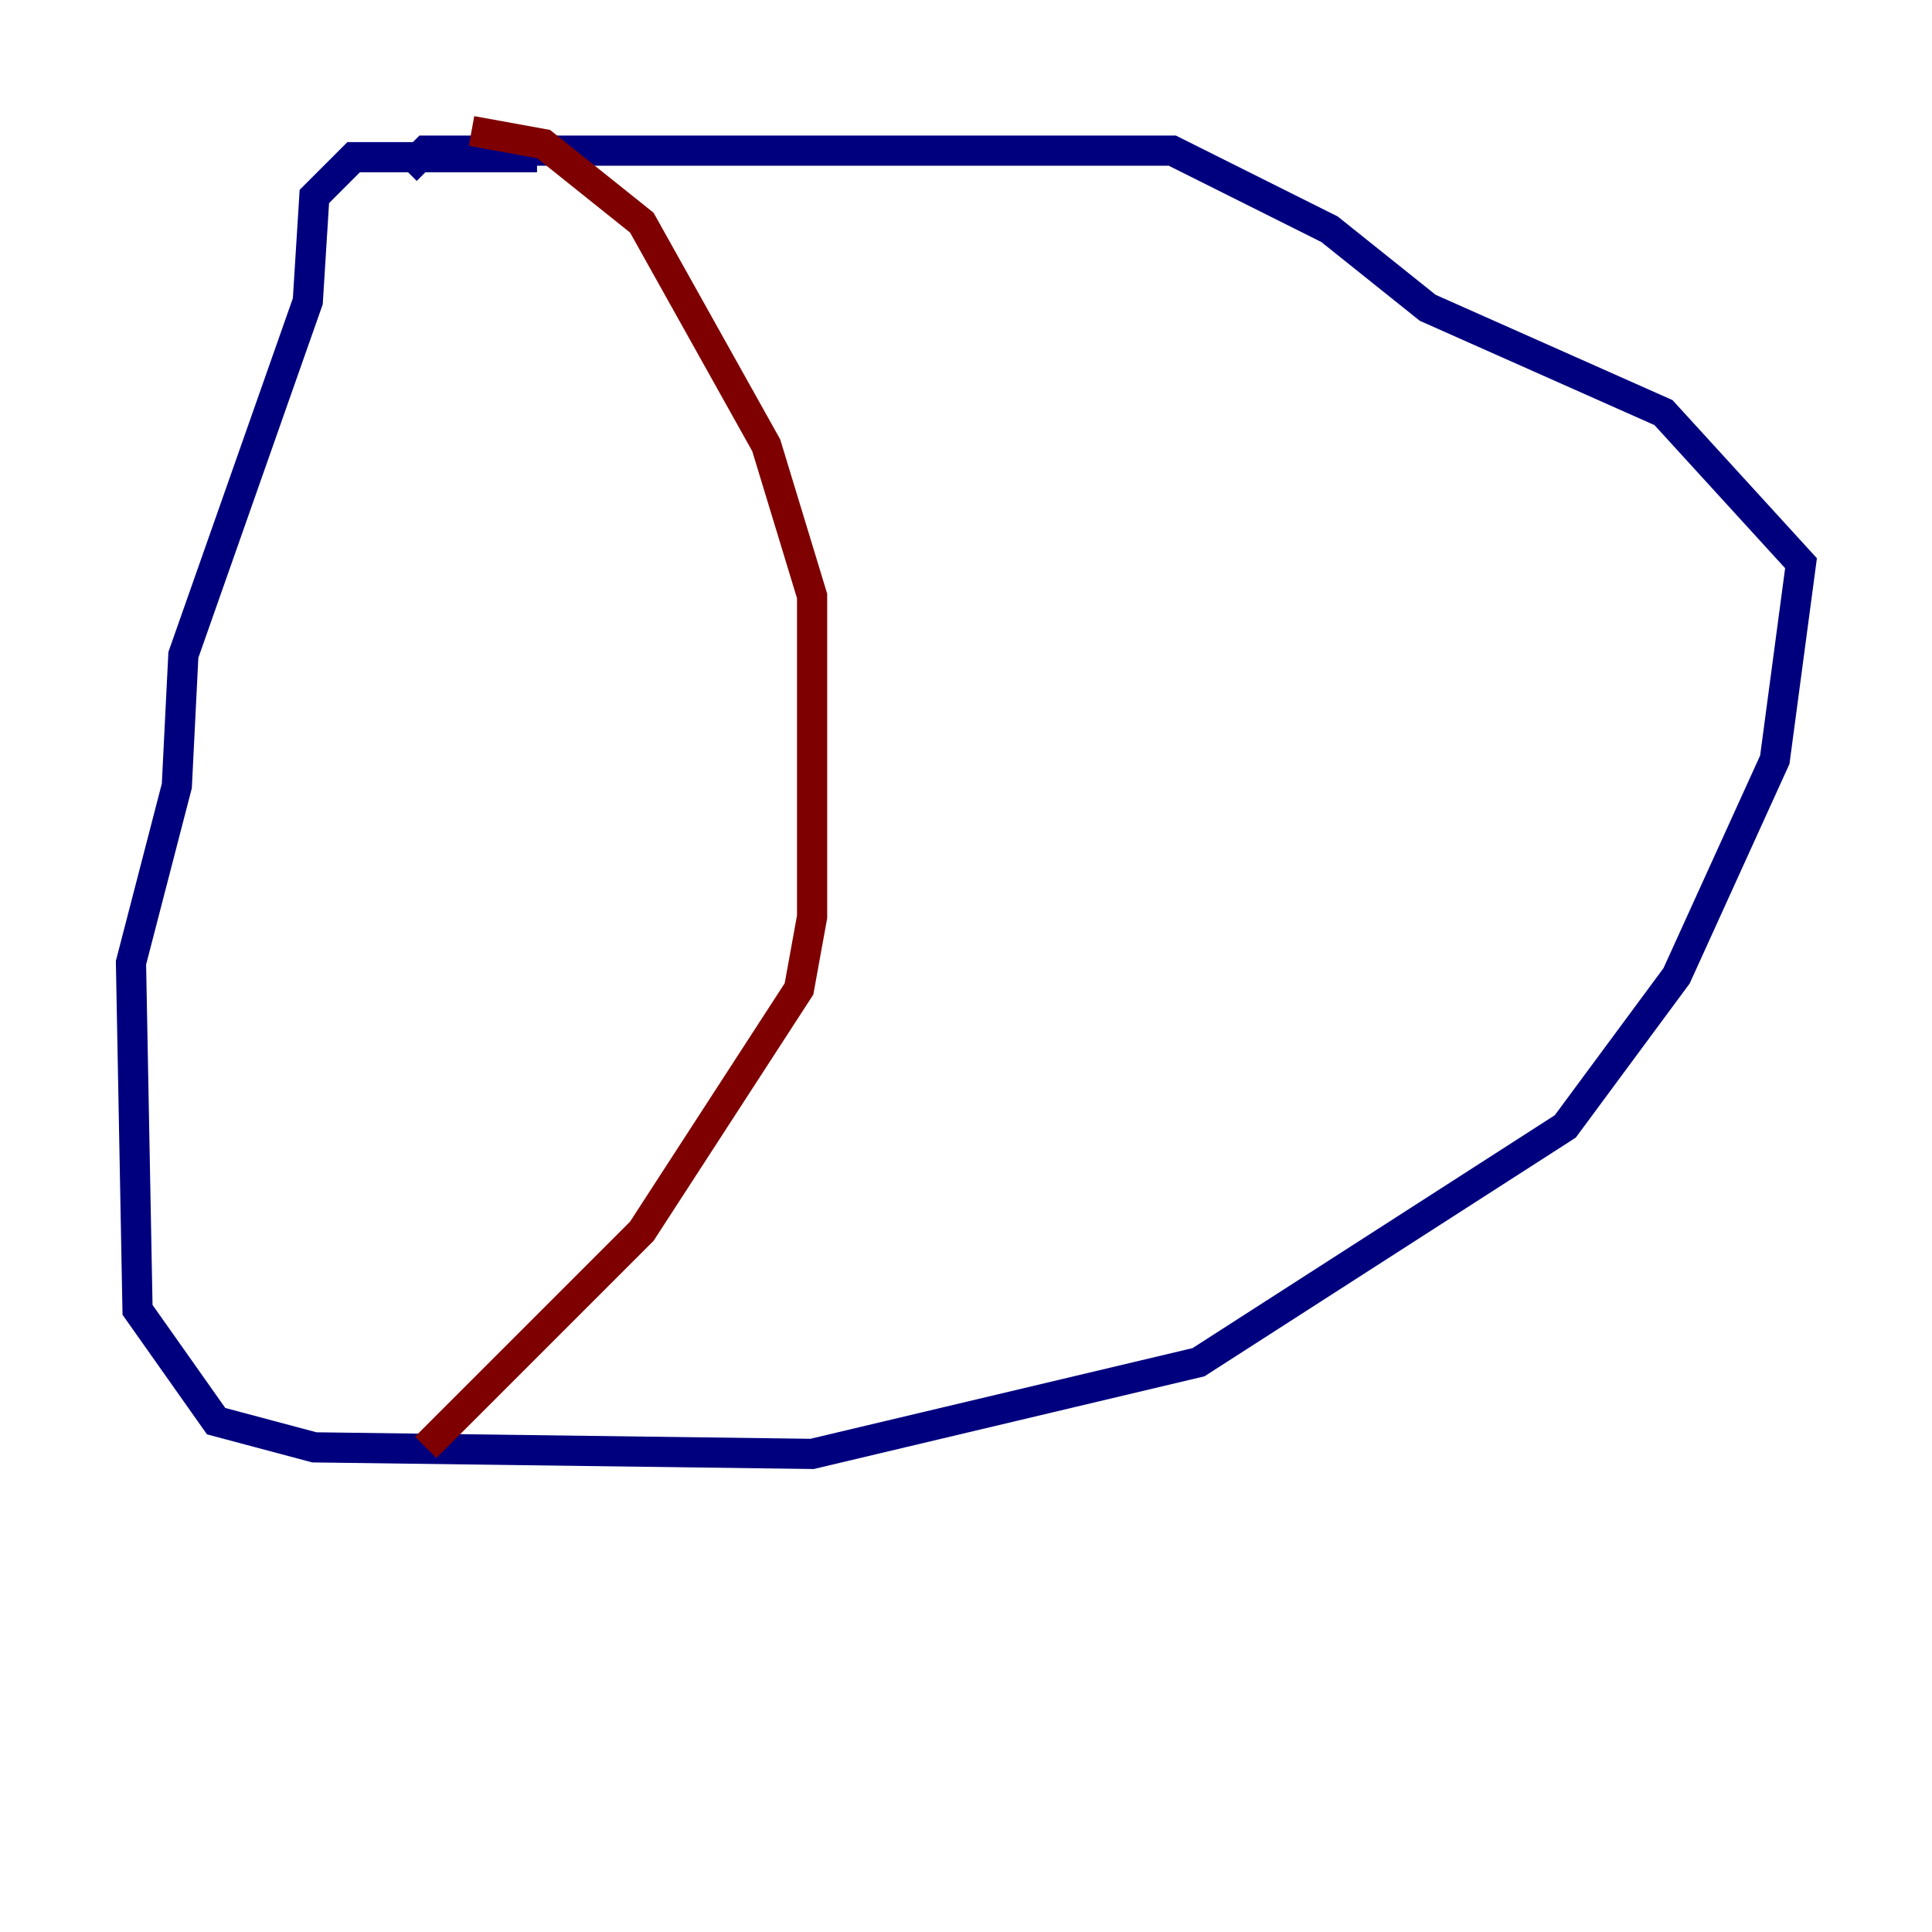 <?xml version="1.0" encoding="utf-8" ?>
<svg baseProfile="tiny" height="128" version="1.2" viewBox="0,0,128,128" width="128" xmlns="http://www.w3.org/2000/svg" xmlns:ev="http://www.w3.org/2001/xml-events" xmlns:xlink="http://www.w3.org/1999/xlink"><defs /><polyline fill="none" points="35.58,10.414 23.43,10.414 20.827,13.017 20.393,19.959 12.149,43.39 11.715,52.068 8.678,63.783 9.112,86.78 14.319,94.156 20.827,95.891 53.803,96.325 79.403,90.251 103.702,74.63 111.078,64.651 117.586,50.332 119.322,37.315 110.21,27.336 94.59,20.393 88.081,15.186 77.668,9.98 28.203,9.98 26.902,11.281" stroke="#00007f" stroke-width="2" /><polyline fill="none" points="31.241,8.678 36.014,9.546 42.522,14.752 50.766,29.505 53.803,39.485 53.803,60.746 52.936,65.519 42.522,81.573 28.203,95.891" stroke="#7f0000" stroke-width="2" /></svg>
